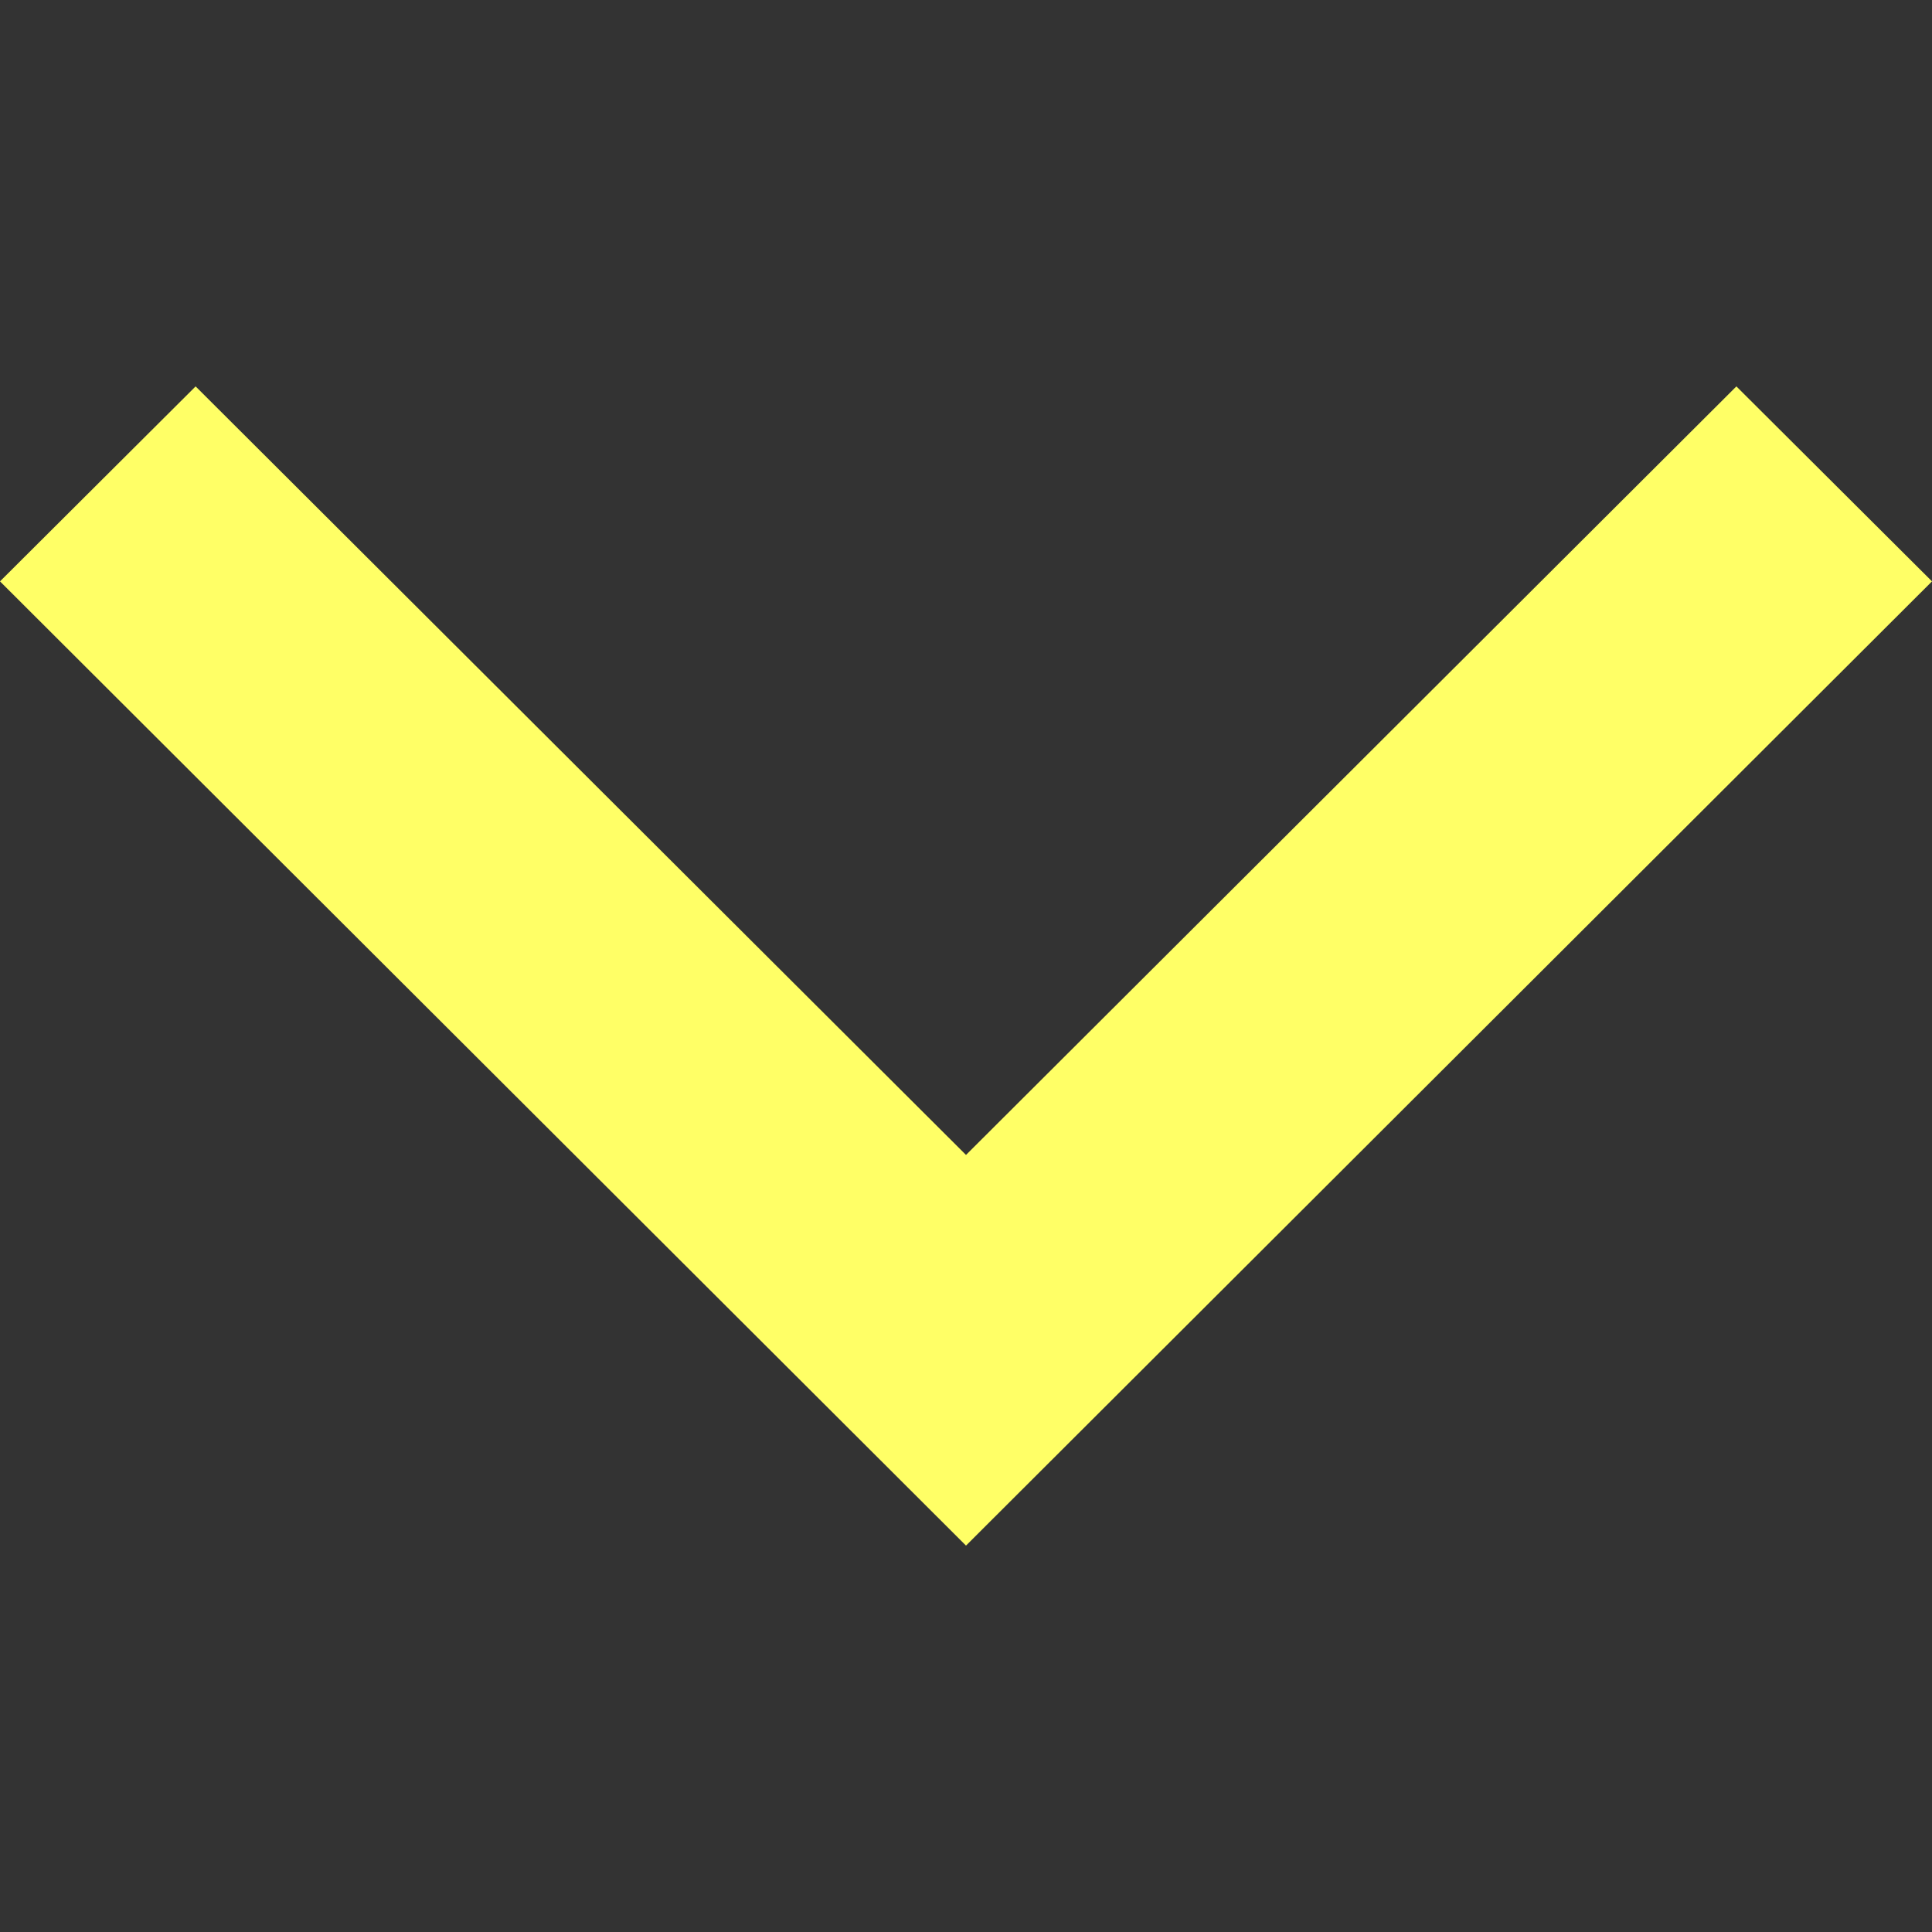<?xml version="1.0" encoding="UTF-8"?>
<!--Generated by Fontisto-->
<svg xmlns="http://www.w3.org/2000/svg" viewBox="0 0 24 24"><rect x="0" y="0" width="24" height="24" fill="#333333" stroke="none"/><path d="m2.43 4.8-2.43 2.422 12 11.978 12-11.978-2.43-2.422-9.57 9.547z" fill="#ffff66"/></svg>
